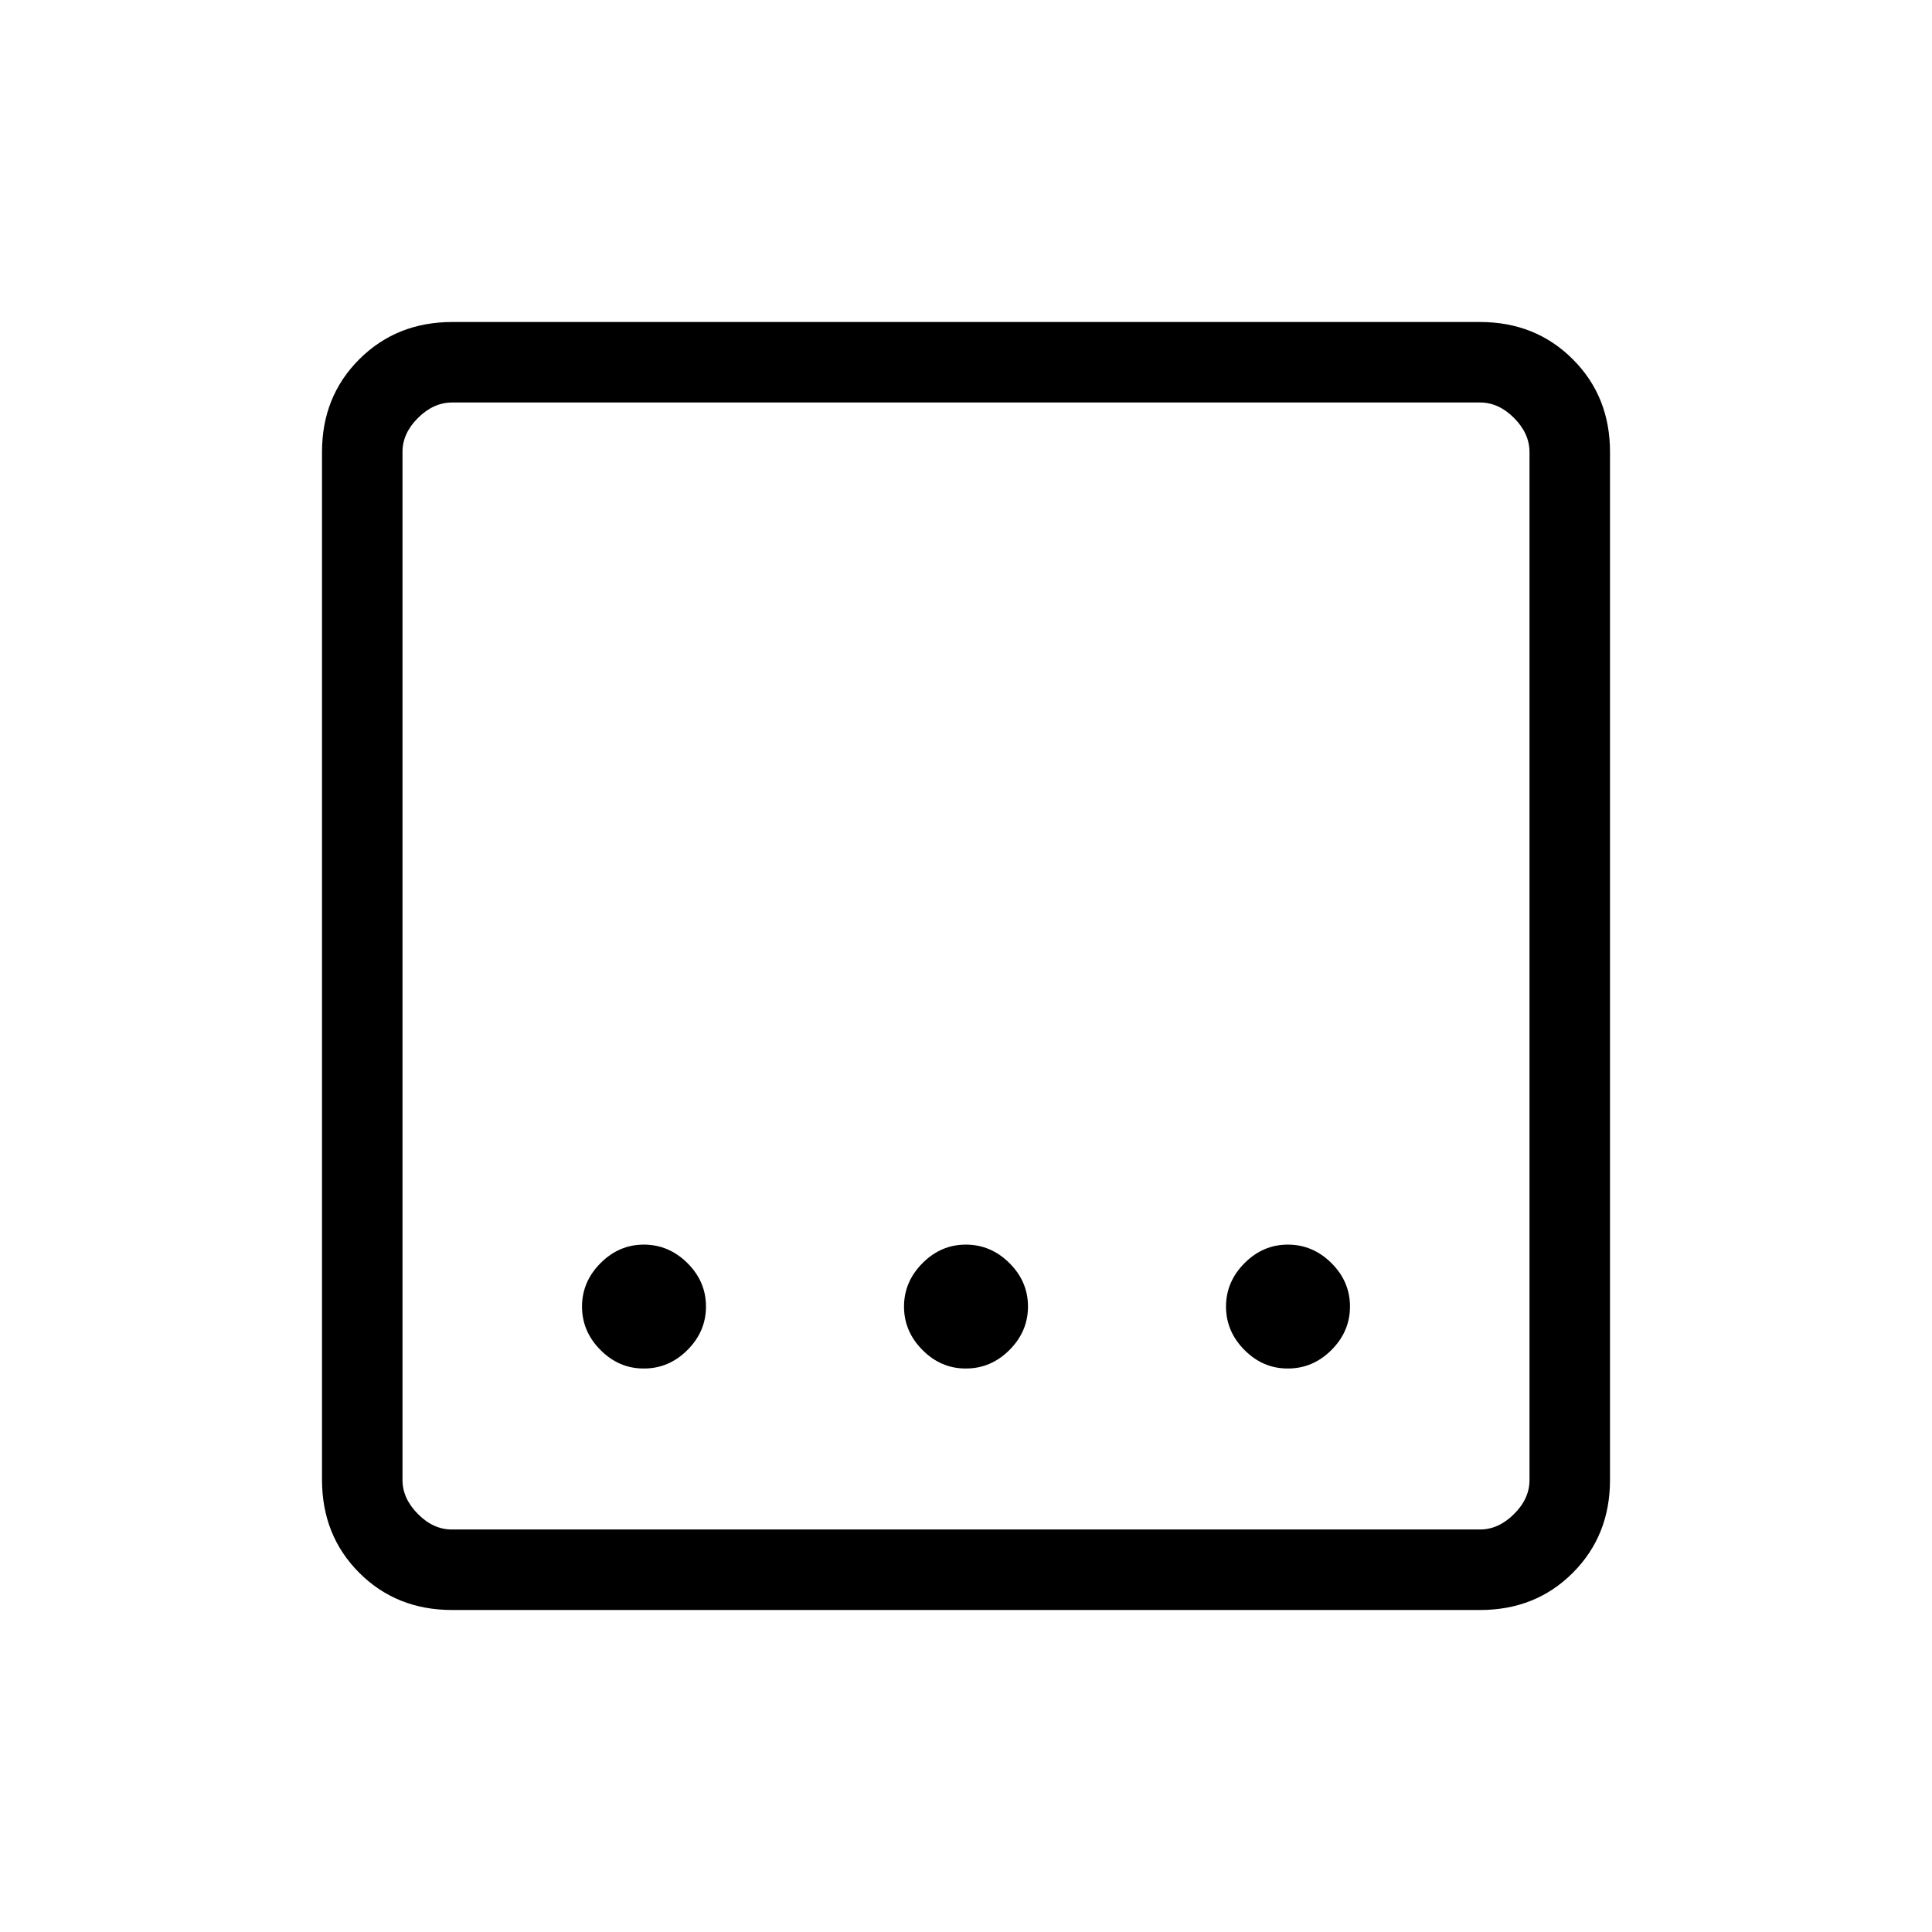 <svg xmlns="http://www.w3.org/2000/svg" width="1em" height="1em" viewBox="0 0 24 24"><path fill="currentColor" d="M5.616 20q-.691 0-1.153-.462T4 18.384V5.616q0-.691.463-1.153T5.616 4h12.769q.69 0 1.153.463T20 5.616v12.769q0 .69-.462 1.153T18.384 20zm0-1h12.769q.23 0 .423-.192t.192-.424V5.616q0-.231-.192-.424T18.384 5H5.616q-.231 0-.424.192T5 5.616v12.769q0 .23.192.423t.423.192M5 5v14zm7 12q.31 0 .54-.23t.23-.54t-.23-.539t-.54-.23t-.54.23t-.23.54t.23.54T12 17m-4 0q.31 0 .54-.23t.23-.54t-.23-.539t-.54-.23t-.54.23t-.23.54t.23.54T8 17m8 0q.31 0 .54-.23t.23-.54t-.23-.539t-.54-.23t-.54.23t-.23.54t.23.54T16 17"/></svg>
